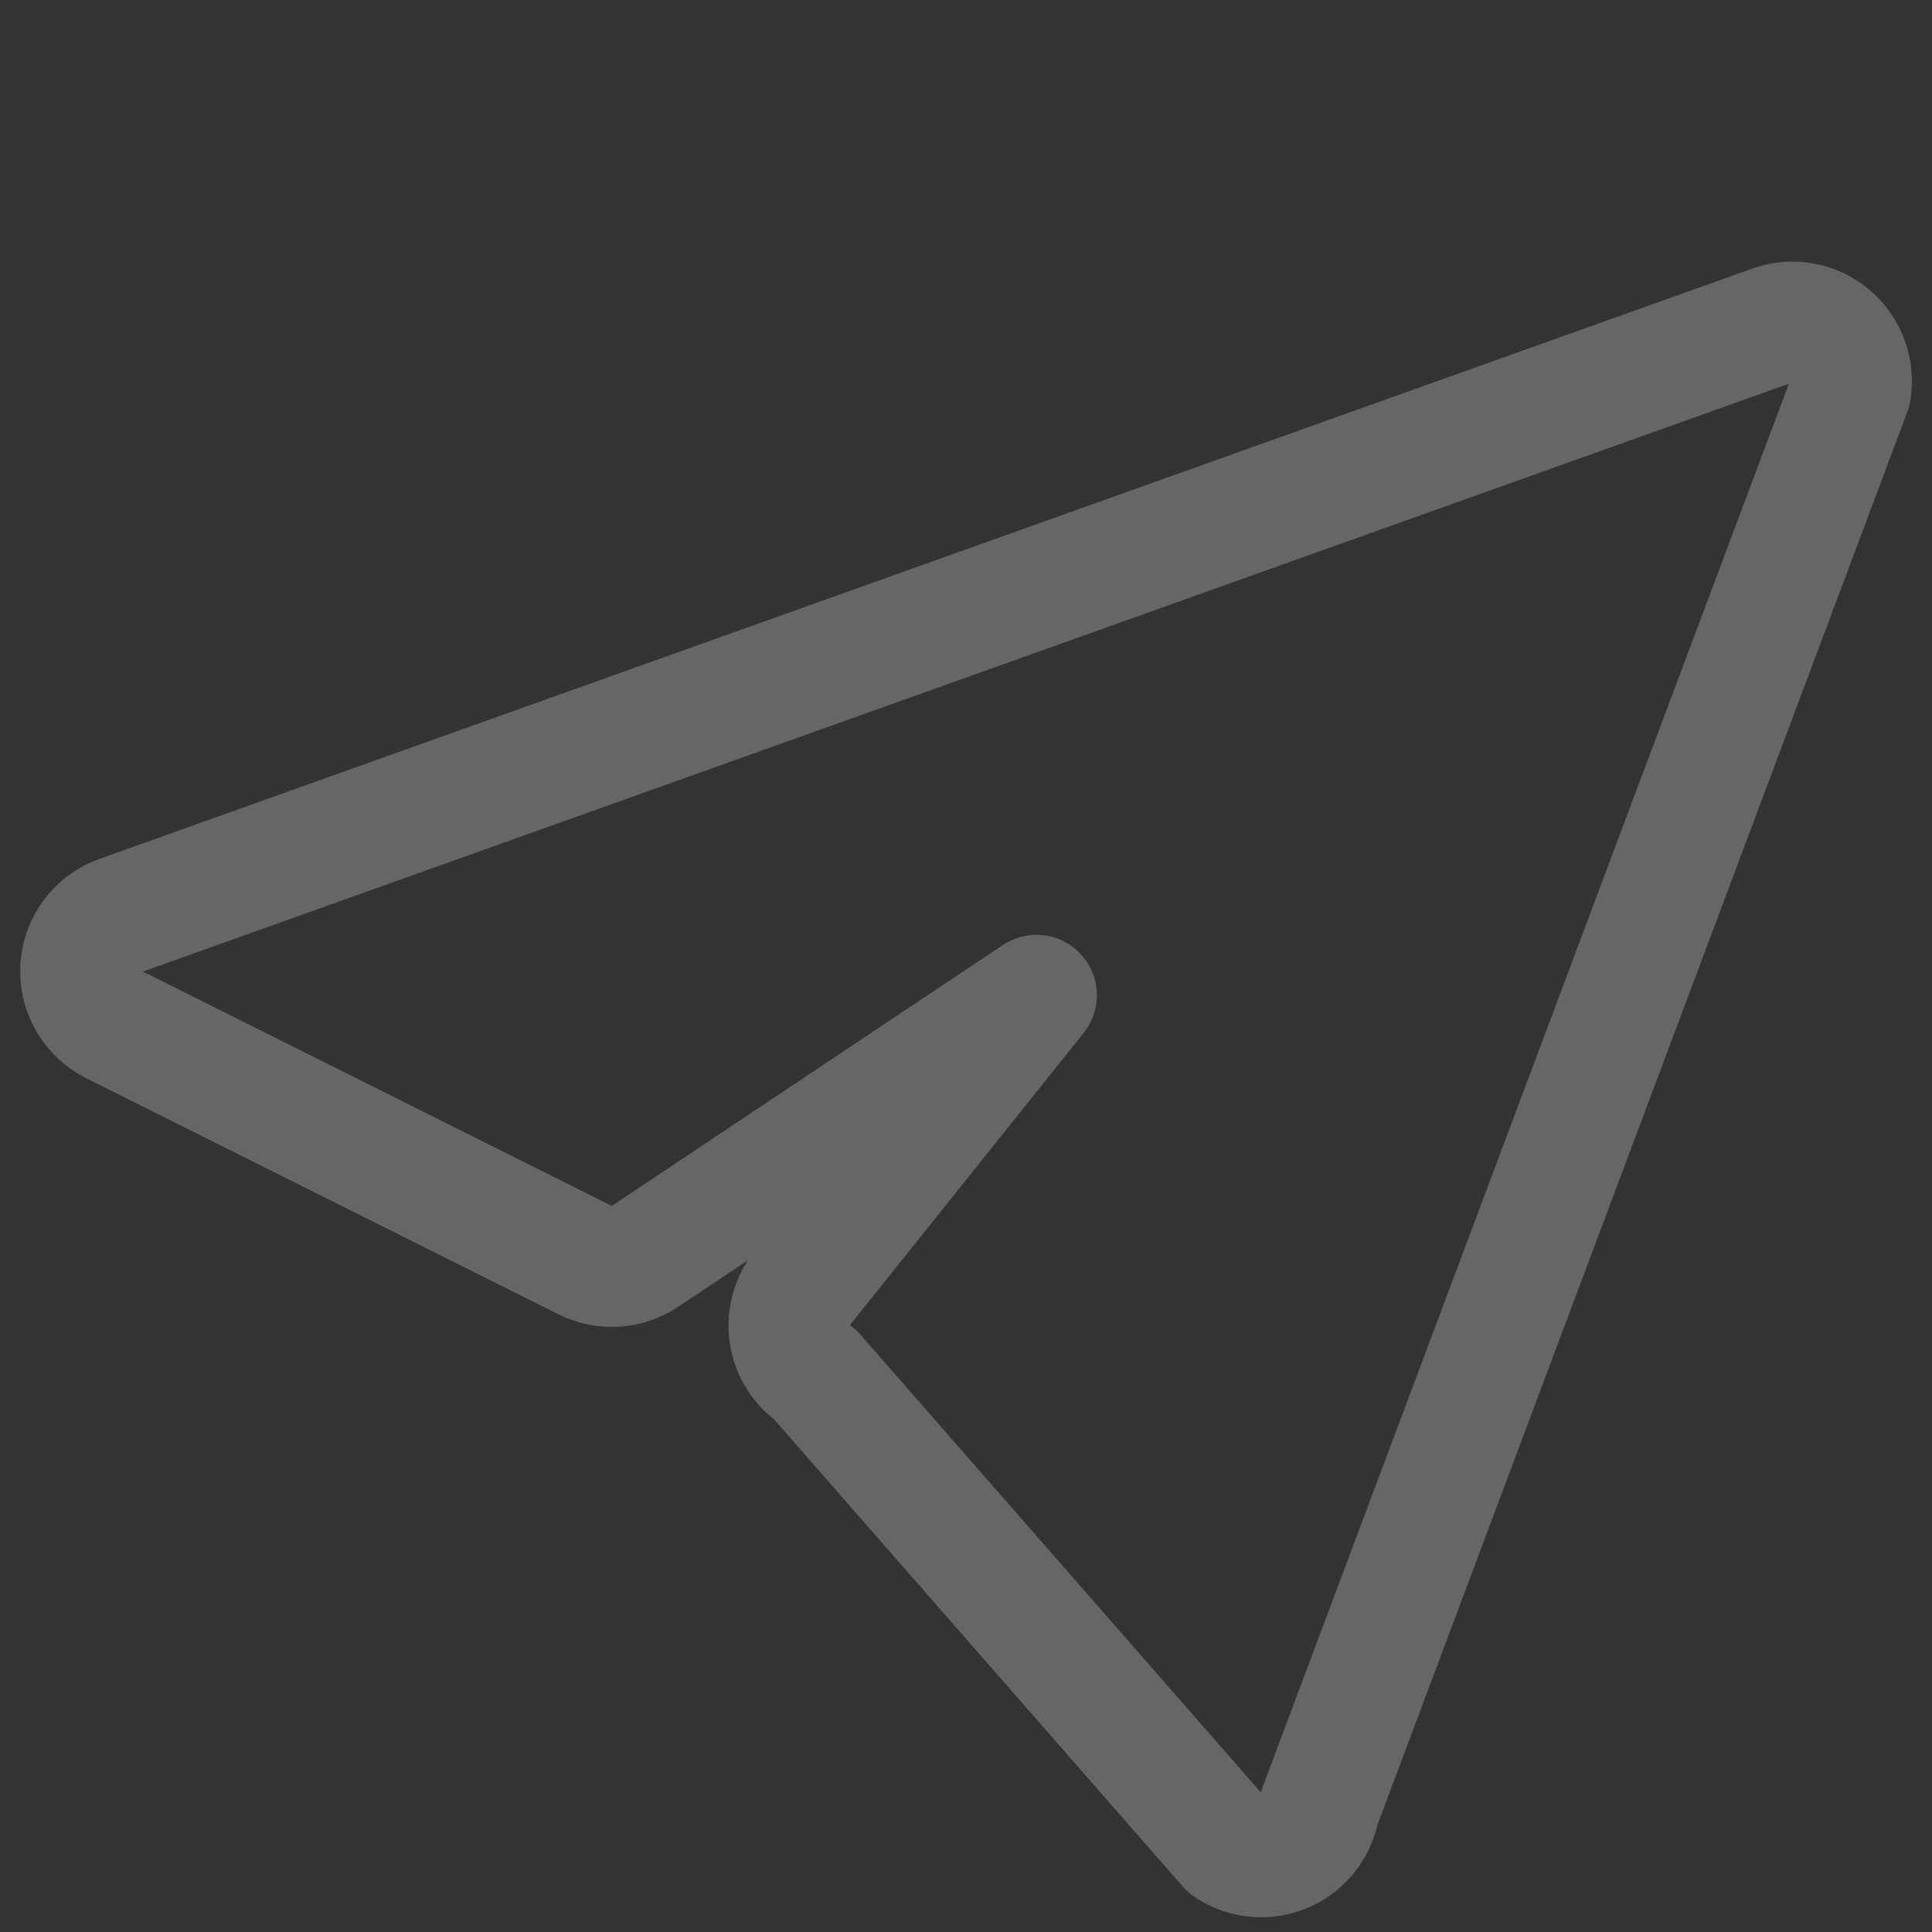 <svg xmlns="http://www.w3.org/2000/svg" width="16" height="16" viewBox="0 0 16 16" fill="none">
  <rect x="0" y="0" width="16" height="16" fill="#333333" stroke="none"/>
  <path d="M15.327 3.236C15.355 3.065 15.291 2.892 15.158 2.781C15.025 2.669 14.843 2.637 14.68 2.695L0.991 7.584C0.807 7.65 0.679 7.819 0.668 8.015C0.656 8.21 0.762 8.394 0.937 8.482L4.848 10.437C5.005 10.516 5.192 10.504 5.338 10.407L8.584 8.242L6.64 10.672C6.555 10.779 6.518 10.917 6.539 11.053C6.56 11.188 6.637 11.309 6.751 11.384L10.173 15.296C10.311 15.388 10.486 15.403 10.639 15.338C10.791 15.271 10.899 15.133 10.927 14.969L15.327 3.236Z" stroke="white" stroke-opacity="0.25" stroke-linejoin="round"/>
</svg>